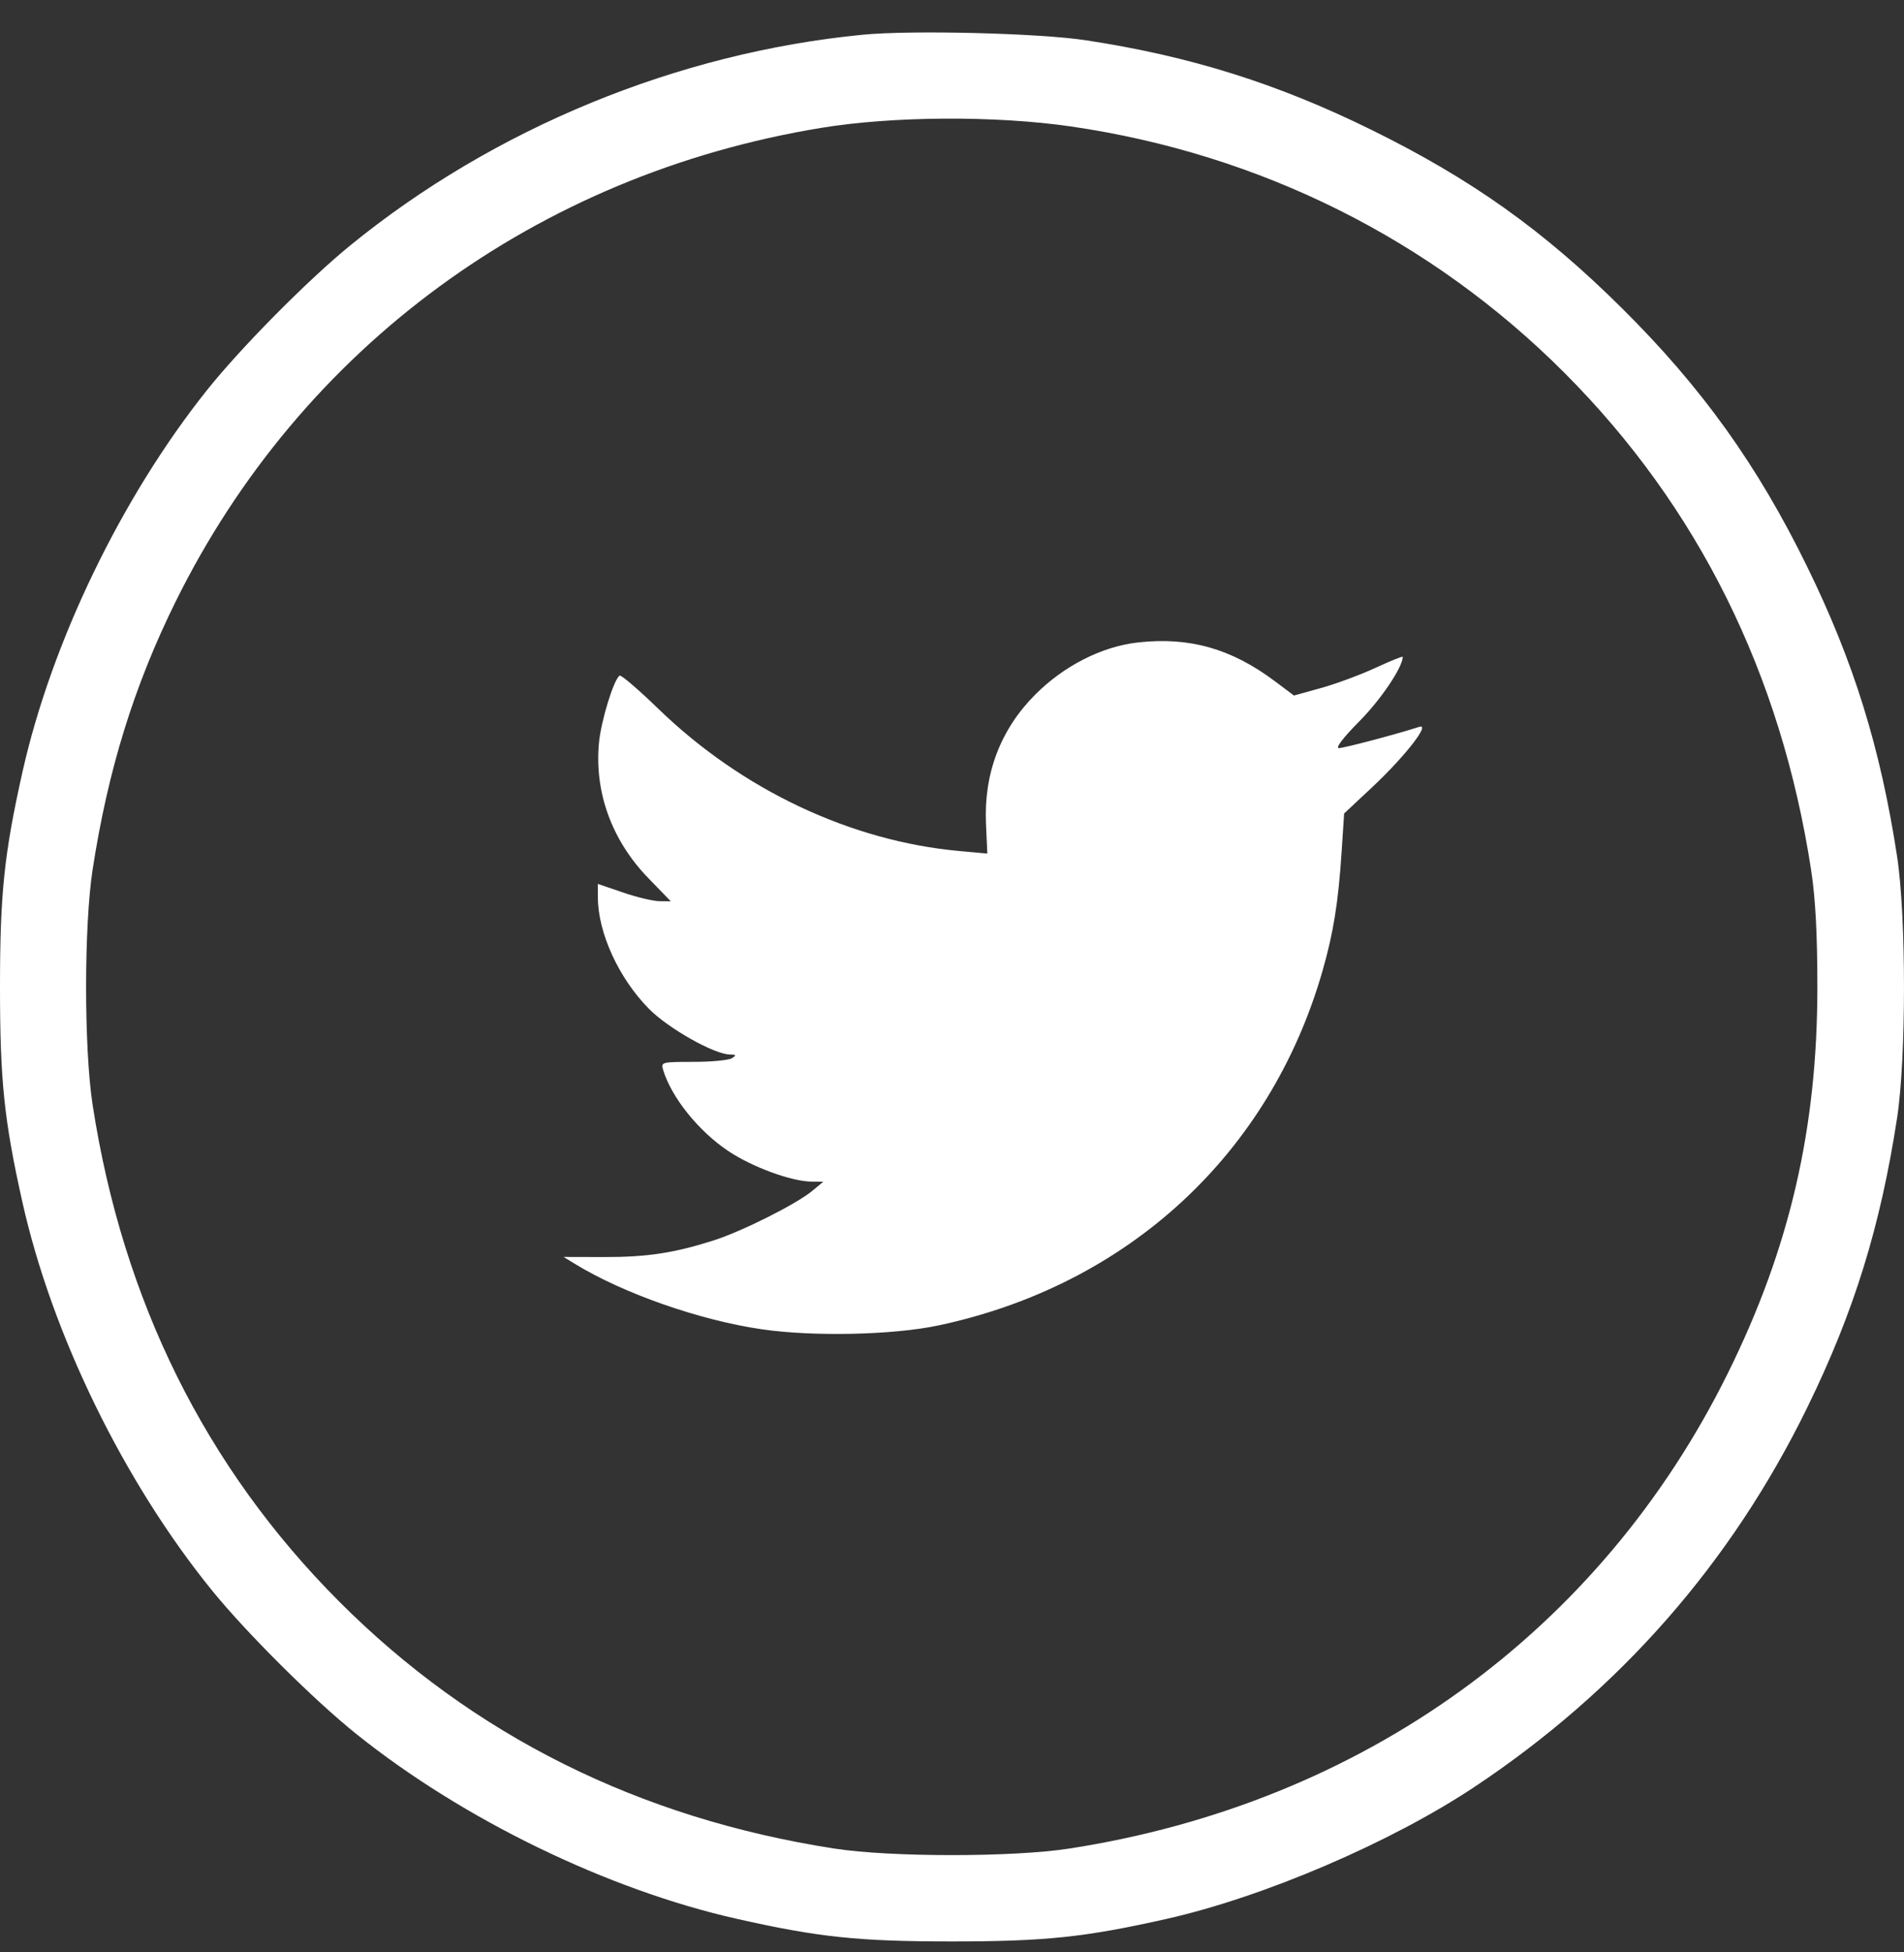 <svg width="40" height="41" viewBox="0 0 40 41" fill="none" xmlns="http://www.w3.org/2000/svg">
<rect x="0" y="0" width="40" height="41" fill="#333333" stroke="none"/>
<path fill-rule="evenodd" clip-rule="evenodd" d="M18.128 0.729C14.236 1.106 10.378 2.692 7.353 5.158C6.463 5.884 5.054 7.307 4.345 8.197C2.55 10.448 1.08 13.493 0.47 16.22C0.087 17.933 0 18.766 0 20.732C0 22.697 0.087 23.529 0.47 25.242C1.093 28.029 2.602 31.118 4.456 33.402C5.18 34.293 6.6 35.705 7.488 36.416C9.735 38.215 12.773 39.688 15.495 40.299C17.204 40.683 18.035 40.77 19.997 40.77C21.957 40.77 22.789 40.683 24.498 40.299C26.544 39.84 29.22 38.694 30.978 37.524C34.027 35.496 36.369 32.826 37.968 29.557C38.948 27.555 39.504 25.762 39.855 23.477C40.048 22.213 40.048 19.25 39.855 17.986C39.504 15.701 38.948 13.908 37.968 11.905C36.923 9.769 35.758 8.143 34.076 6.474C32.425 4.836 30.912 3.76 28.804 2.723C26.829 1.752 25.002 1.179 22.815 0.846C21.832 0.696 19.153 0.629 18.128 0.729ZM22.502 2.656C26.478 3.235 30.072 5.03 32.869 7.832C35.674 10.644 37.413 14.144 38.047 18.26C38.14 18.863 38.18 19.609 38.18 20.732C38.18 23.699 37.599 26.209 36.304 28.828C33.618 34.264 28.628 37.865 22.463 38.82C21.28 39.003 18.713 39.003 17.53 38.82C13.423 38.184 9.93 36.442 7.124 33.631C4.319 30.819 2.58 27.319 1.946 23.203C1.763 22.018 1.763 19.445 1.946 18.26C2.268 16.168 2.816 14.402 3.689 12.635C6.327 7.297 11.281 3.663 17.254 2.685C18.764 2.437 20.917 2.426 22.502 2.656ZM23.911 13.491C23.154 13.574 22.354 13.979 21.748 14.587C21.021 15.315 20.666 16.245 20.714 17.297L20.742 17.925L20.159 17.872C17.872 17.665 15.587 16.586 13.83 14.884C13.414 14.482 13.049 14.168 13.018 14.188C12.895 14.264 12.626 15.138 12.583 15.603C12.486 16.64 12.855 17.651 13.617 18.437L14.092 18.927L13.854 18.925C13.723 18.924 13.378 18.842 13.088 18.742L12.559 18.562L12.56 18.843C12.562 19.589 12.998 20.541 13.632 21.184C14.039 21.597 15.006 22.142 15.336 22.145C15.467 22.146 15.475 22.159 15.377 22.222C15.313 22.264 14.949 22.299 14.57 22.299C13.89 22.3 13.88 22.303 13.934 22.477C14.111 23.052 14.677 23.755 15.3 24.172C15.803 24.508 16.622 24.809 17.049 24.814L17.296 24.817L17.061 25.011C16.724 25.289 15.582 25.862 14.986 26.051C14.159 26.314 13.589 26.4 12.689 26.398L11.84 26.396L12.082 26.544C13.104 27.167 14.7 27.725 16.004 27.915C17.086 28.073 18.767 28.036 19.72 27.833C23.704 26.985 26.686 24.229 27.787 20.378C28.013 19.588 28.115 18.951 28.184 17.907L28.238 17.083L28.834 16.525C29.516 15.886 30.064 15.182 29.816 15.264C29.351 15.415 28.237 15.71 28.128 15.71C28.049 15.71 28.218 15.49 28.563 15.142C29.013 14.687 29.469 14.009 29.469 13.794C29.469 13.775 29.212 13.879 28.896 14.025C28.581 14.171 28.067 14.361 27.754 14.448L27.184 14.606L26.781 14.304C25.866 13.62 24.99 13.372 23.911 13.491Z" fill="white"/>
</svg>
